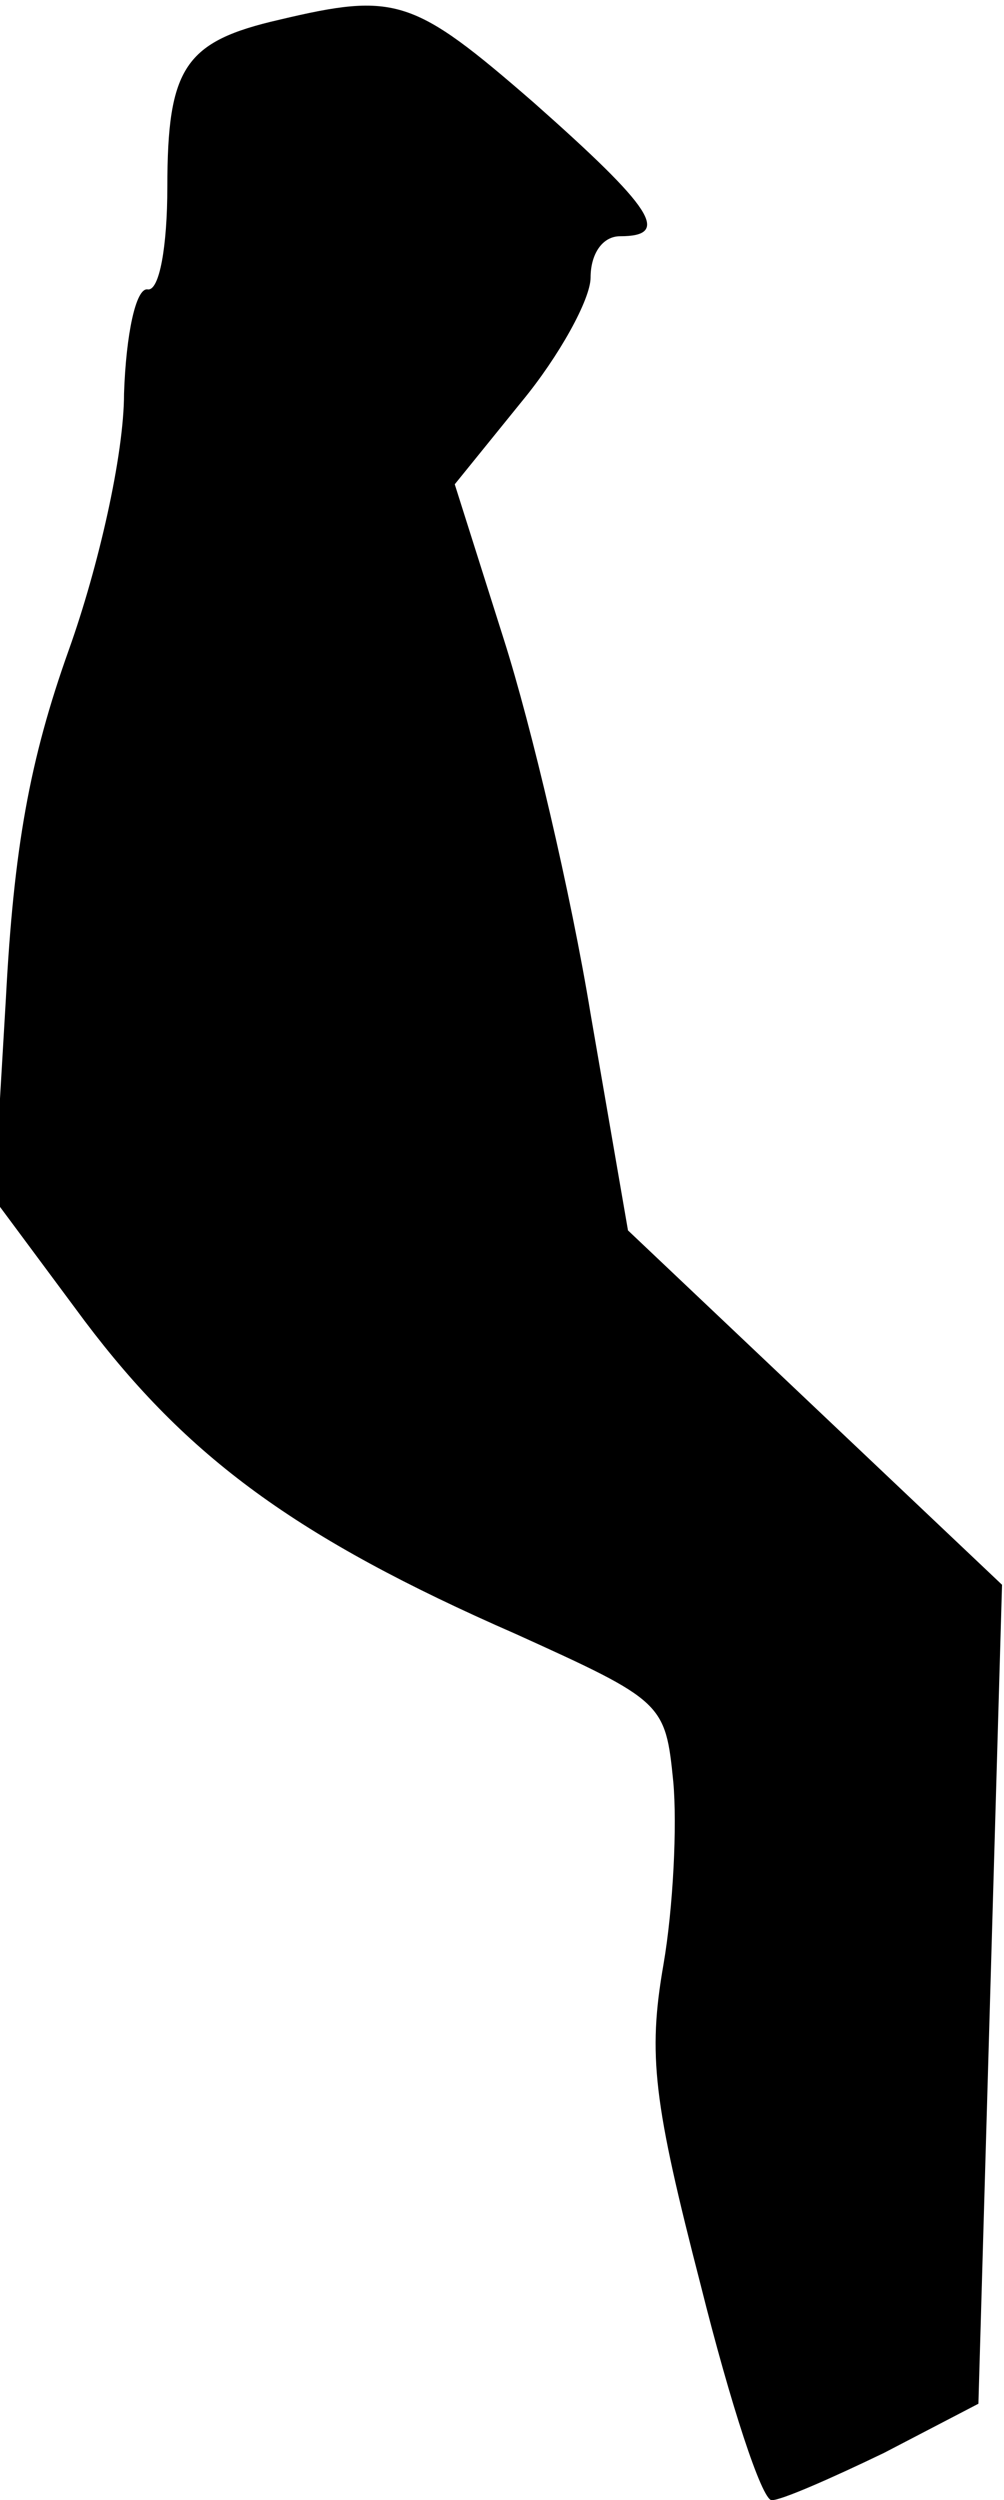 <?xml version="1.0" standalone="no"?>
<!DOCTYPE svg PUBLIC "-//W3C//DTD SVG 20010904//EN"
 "http://www.w3.org/TR/2001/REC-SVG-20010904/DTD/svg10.dtd">
<svg version="1.0" xmlns="http://www.w3.org/2000/svg"
 width="51pt" height="127pt" viewBox="0 0 51 127"
 preserveAspectRatio="xMidYMid meet">
<g transform="translate(0,127) scale(0.1,-0.1)"
fill="#000000" stroke="none">
<path fill="#000000" stroke="none" d="M142 1260 c-48 -11 -57 -24 -57 -85 0
-30 -4 -53 -10 -52 -6 1 -11 -23 -12 -53 0 -31 -13 -88 -28 -130 -20 -56 -28
-101 -32 -177 l-6 -102 46 -62 c52 -69 107 -110 219 -159 75 -34 76 -35 80
-75 2 -22 0 -64 -5 -93 -8 -46 -5 -70 19 -163 15 -60 31 -109 36 -109 5 0 30
11 57 24 l48 25 6 208 6 208 -95 90 -95 90 -19 110 c-10 61 -30 146 -44 190
l-25 79 34 42 c19 23 35 52 35 63 0 12 6 21 15 21 26 0 17 14 -44 68 -61 53
-70 56 -129 42z"/>
</g>
</svg>
